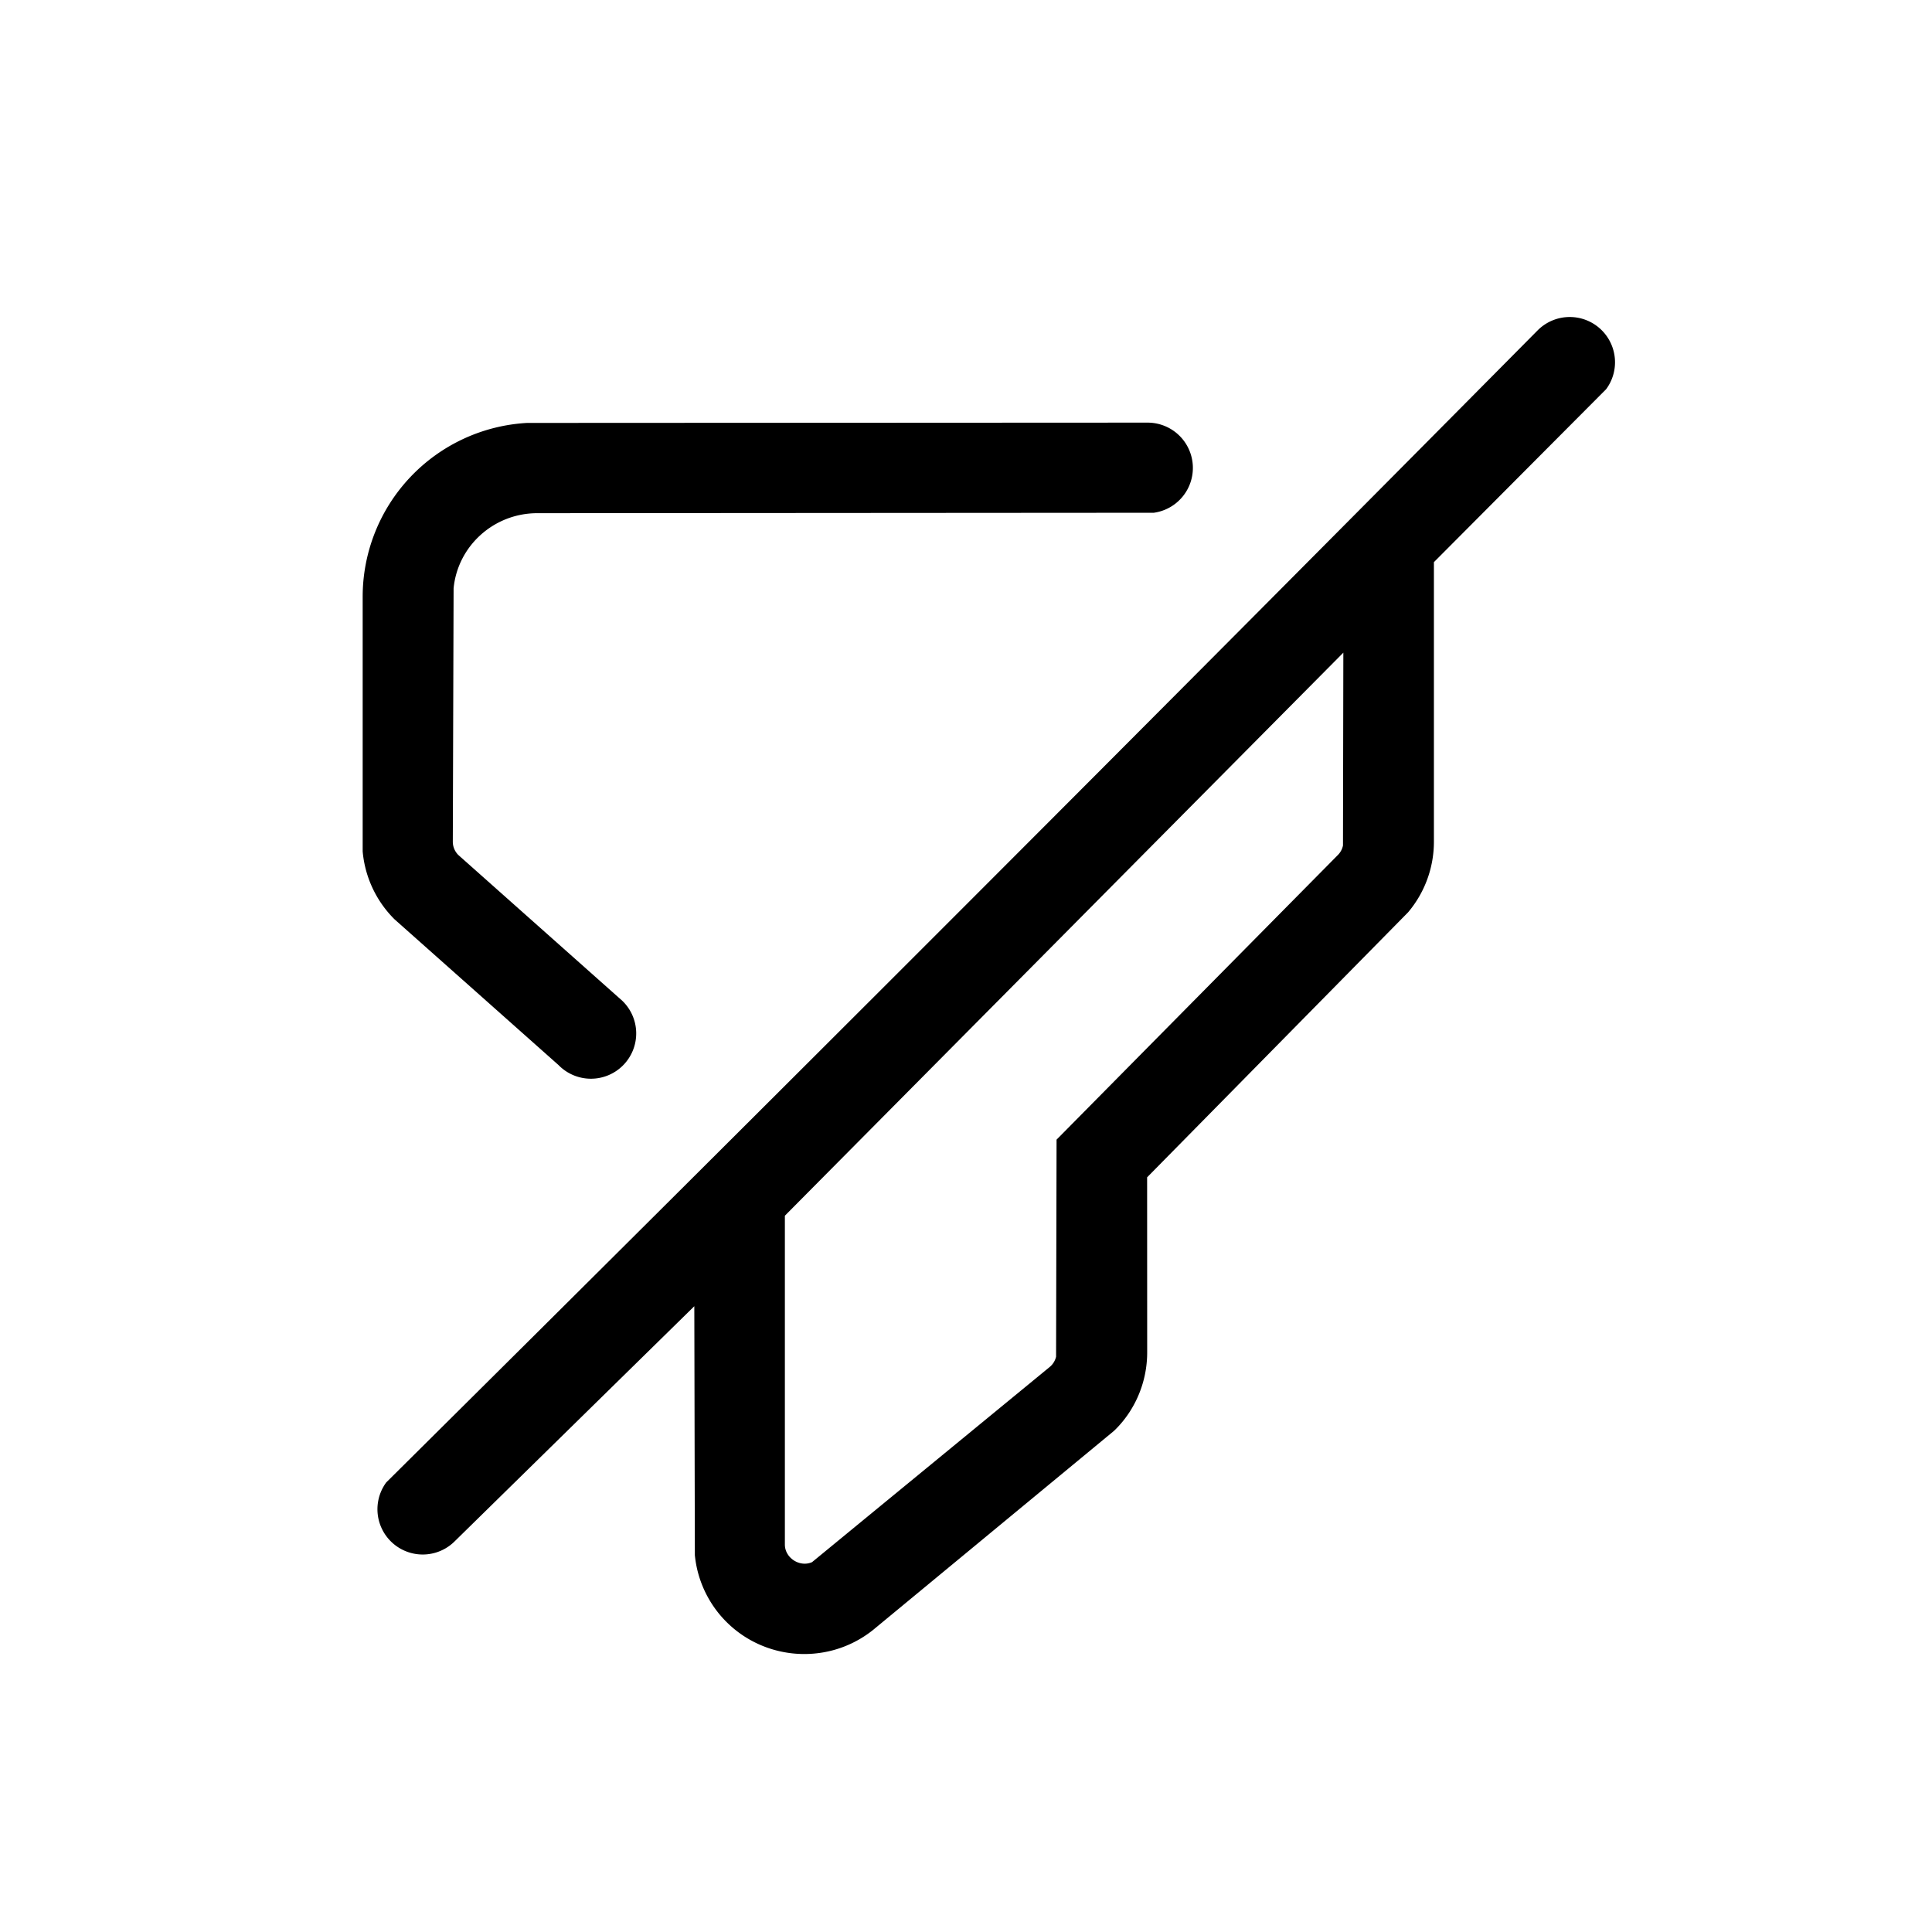 <svg width="32" height="32" viewBox="0 0 32 32" xmlns="http://www.w3.org/2000/svg">
  <path fill-rule="evenodd" clip-rule="evenodd" d="M26.53 5.47a.75.75 0 00-1.06 0A3114.49 3114.49 0 016.397 24.554a.75.75 0 001.133.976l3.97-3.895.009 4.123c.034.35.17.683.391.959.629.78 1.772.906 2.557.283l3.994-3.3c.345-.33.55-.802.55-1.3L19 19.5l4.323-4.39a1.81 1.81 0 00.427-1.168V9.311l2.853-2.865a.75.75 0 00-.073-.976zm-4.28 5.34L13 20.136v5.447c0 .221.246.381.45.291l3.932-3.229a.312.312 0 00.11-.174l.008-3.595 4.658-4.713a.31.31 0 00.086-.159l.006-3.192zM19.008 7a.75.75 0 01.102 1.493L8.9 8.5c-.725 0-1.32.547-1.387 1.245L7.5 13.942a.31.31 0 00.092.22l2.715 2.414A.75.75 0 119.25 17.64l-2.715-2.413a1.81 1.81 0 01-.528-1.125V9.878A2.884 2.884 0 018.73 7.005L19.008 7z"/>
</svg>
